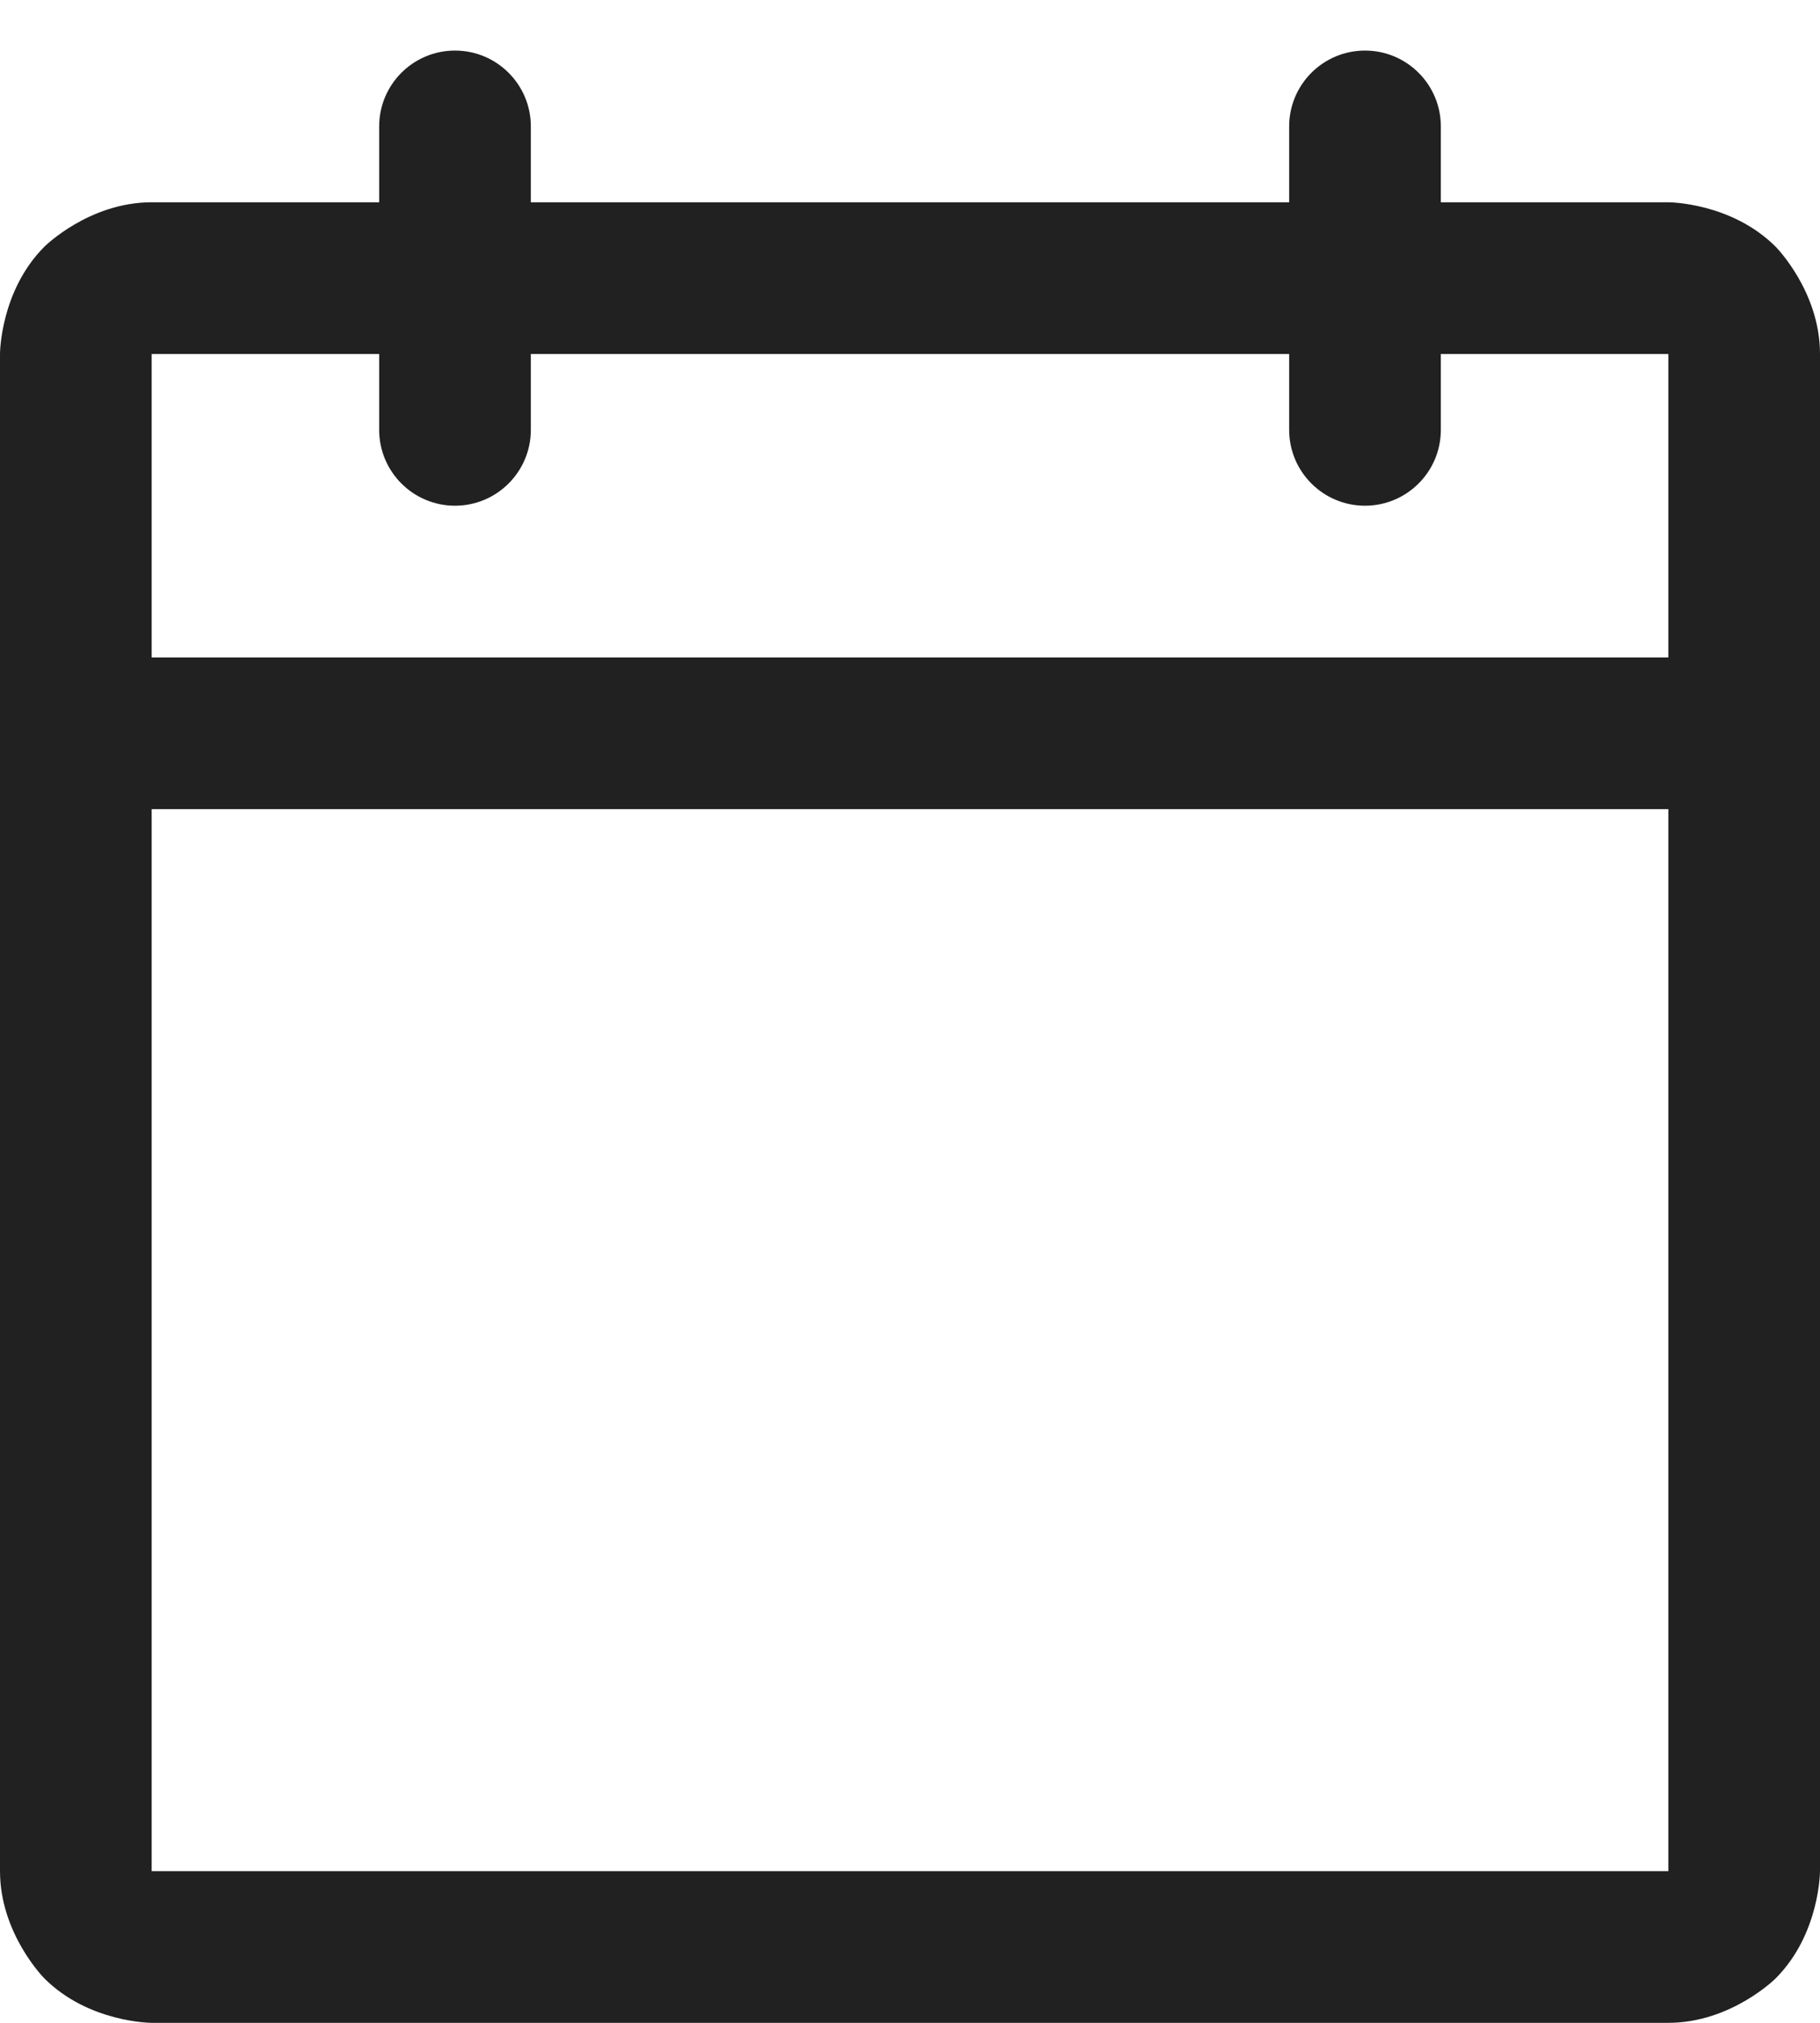 <svg width="18" height="20" viewBox="0 0 18 20" fill="none" xmlns="http://www.w3.org/2000/svg">
<path fill-rule="evenodd" clip-rule="evenodd" d="M12.75 2V1.25C12.75 0.836 13.086 0.5 13.5 0.5C13.914 0.5 14.25 0.836 14.25 1.25V2H16.5C16.5 2 17.121 2 17.561 2.439C17.561 2.439 18 2.879 18 3.5V18.5C18 18.5 18 19.121 17.561 19.561C17.561 19.561 17.121 20 16.5 20H1.5C1.5 20 0.879 20 0.439 19.561C0.439 19.561 0 19.121 0 18.5V3.5C0 3.5 0 2.879 0.439 2.439C0.439 2.439 0.879 2 1.5 2H3.75V1.25C3.75 0.836 4.086 0.5 4.5 0.5C4.914 0.5 5.25 0.836 5.25 1.25V2H12.75ZM1.5 8V18.5H16.5V8H1.5ZM16.5 6.5H1.5V3.5H3.75V4.25C3.75 4.664 4.086 5 4.5 5C4.914 5 5.25 4.664 5.25 4.25V3.5H12.75V4.25C12.75 4.664 13.086 5 13.5 5C13.914 5 14.25 4.664 14.25 4.25V3.5H16.5V6.5Z" fill="#212121"/>
</svg>

